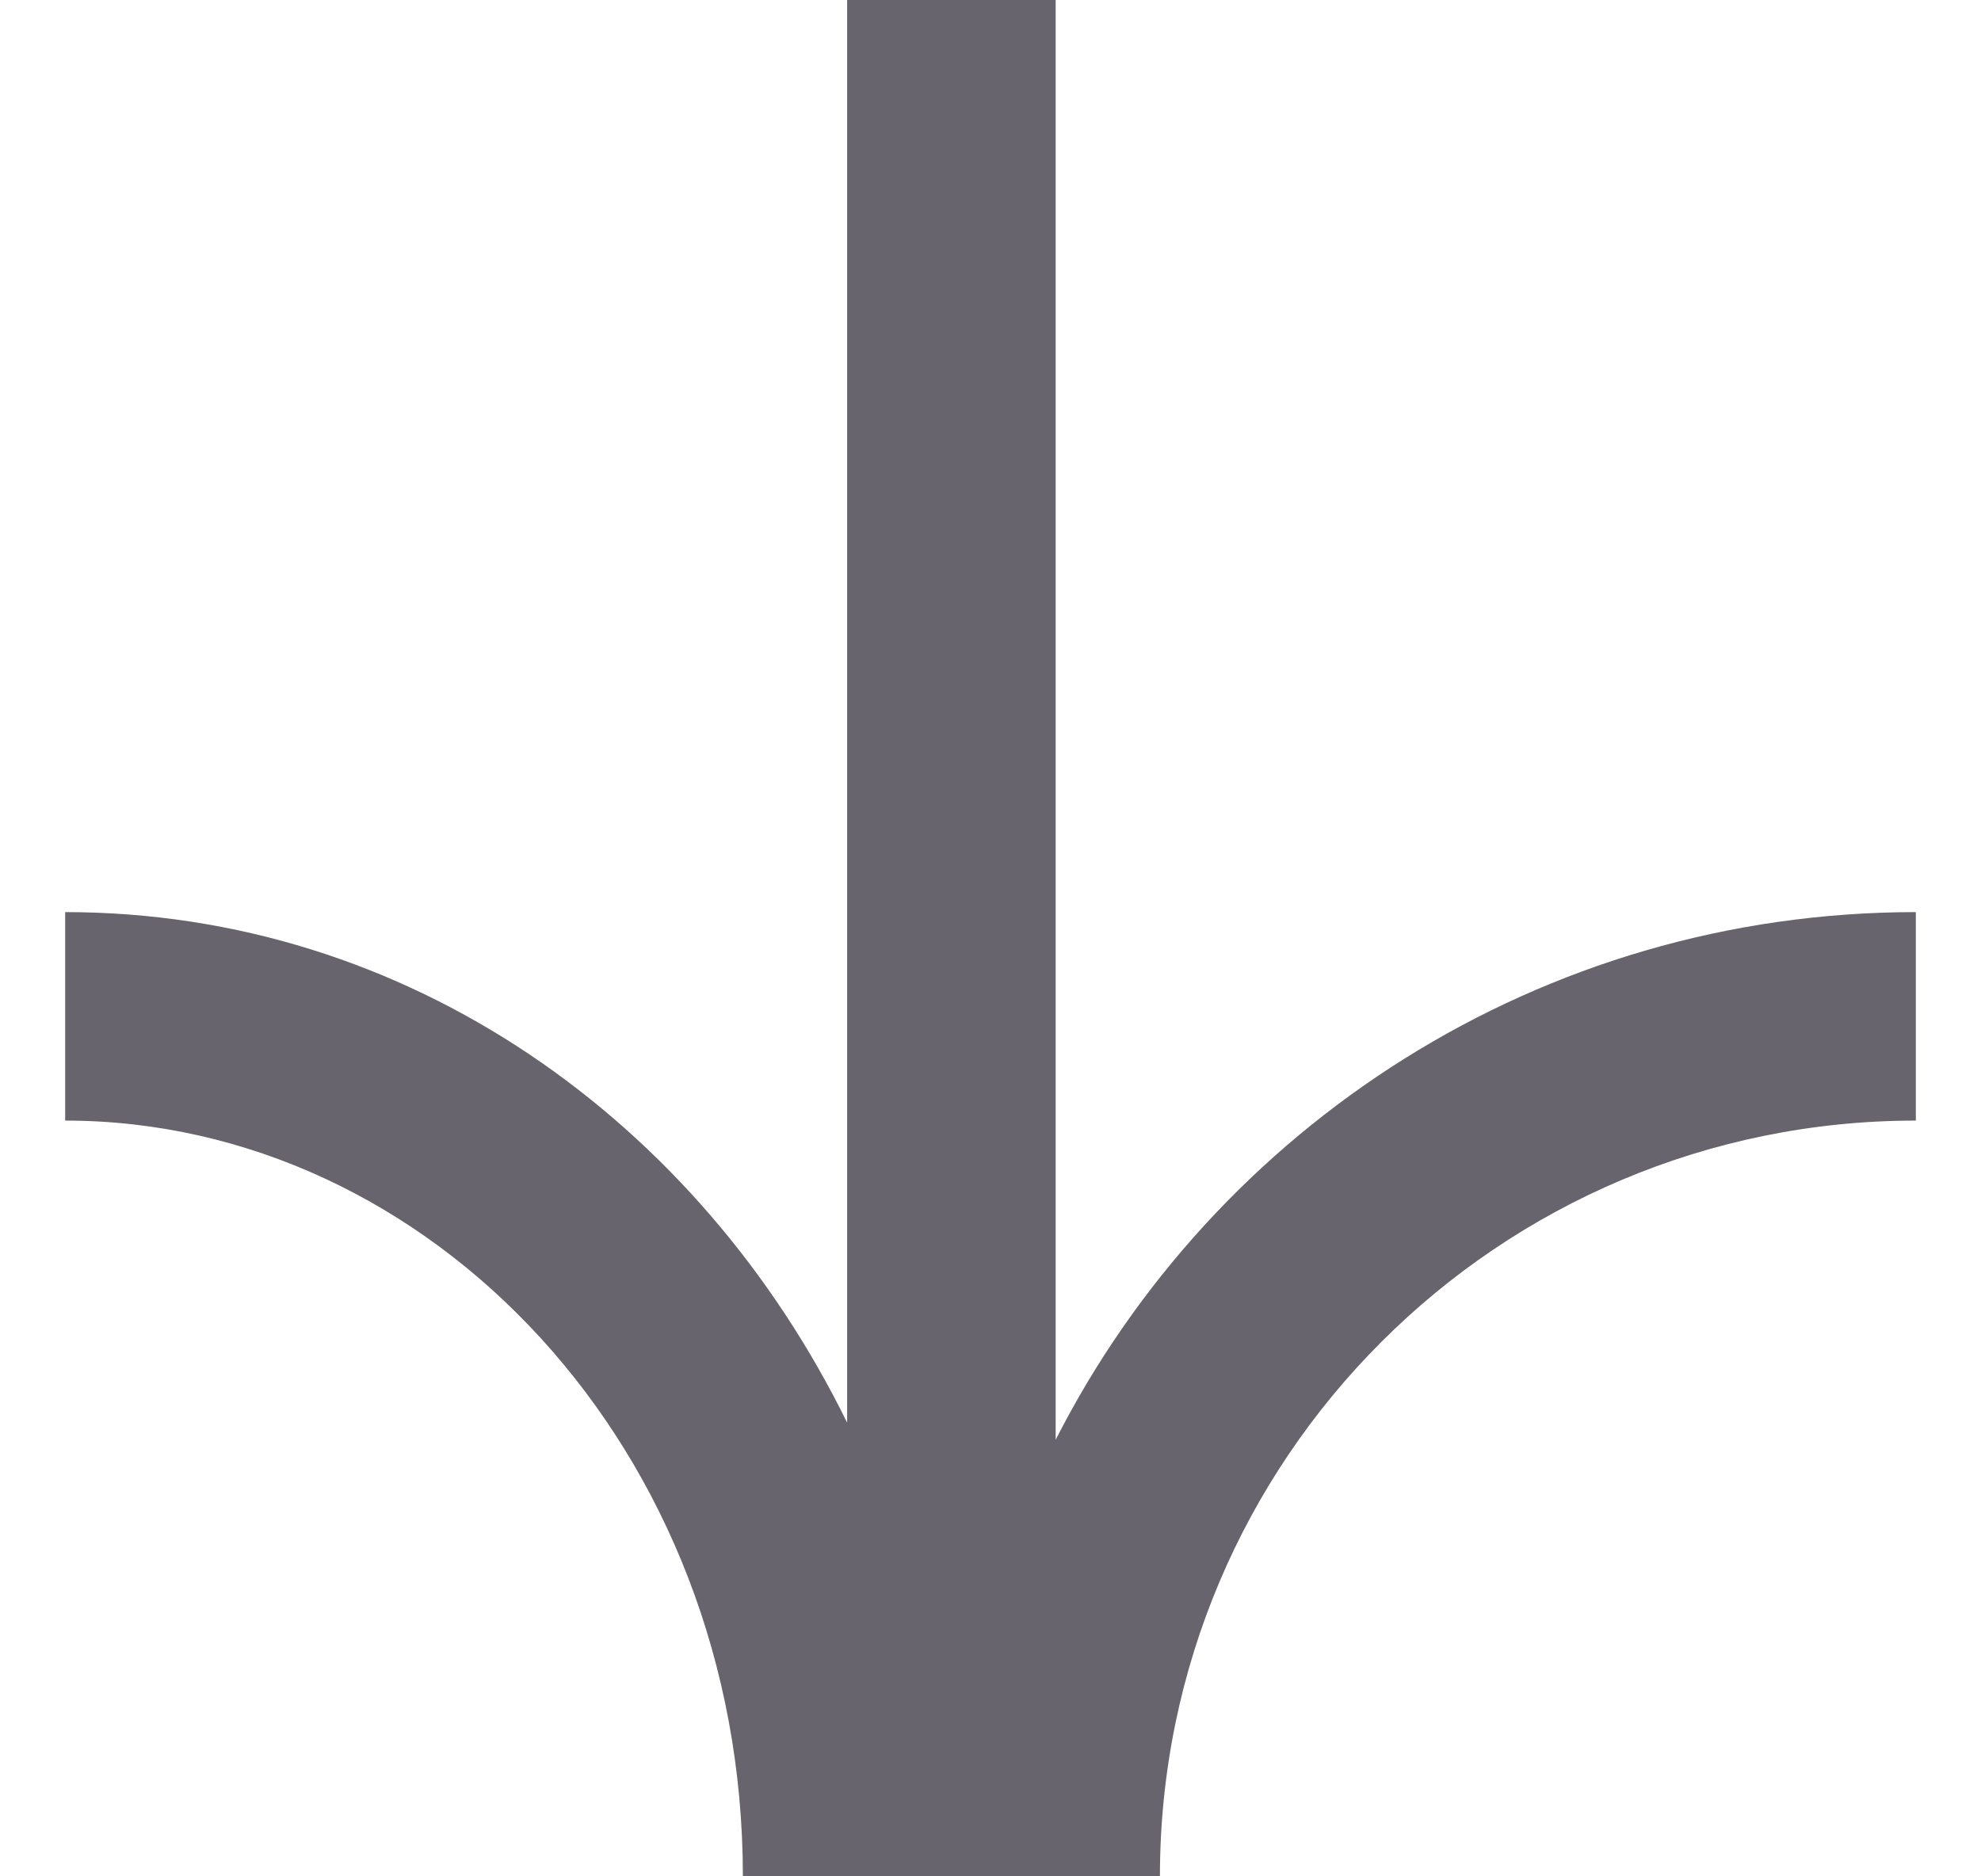 <svg width="19" height="18" viewBox="0 0 19 18" fill="none" xmlns="http://www.w3.org/2000/svg">
<path fill-rule="evenodd" clip-rule="evenodd" d="M8.125 13.648L8.125 0H10.125L10.125 13.812C11.653 10.808 14.774 8.75 18.375 8.75V10.75C14.371 10.75 11.125 13.996 11.125 18H10.125H9.125H8.125H7.125C7.125 13.904 4.127 10.75 0.625 10.75V8.75C3.919 8.75 6.708 10.759 8.125 13.648Z" fill="#67646D"/>
</svg>
